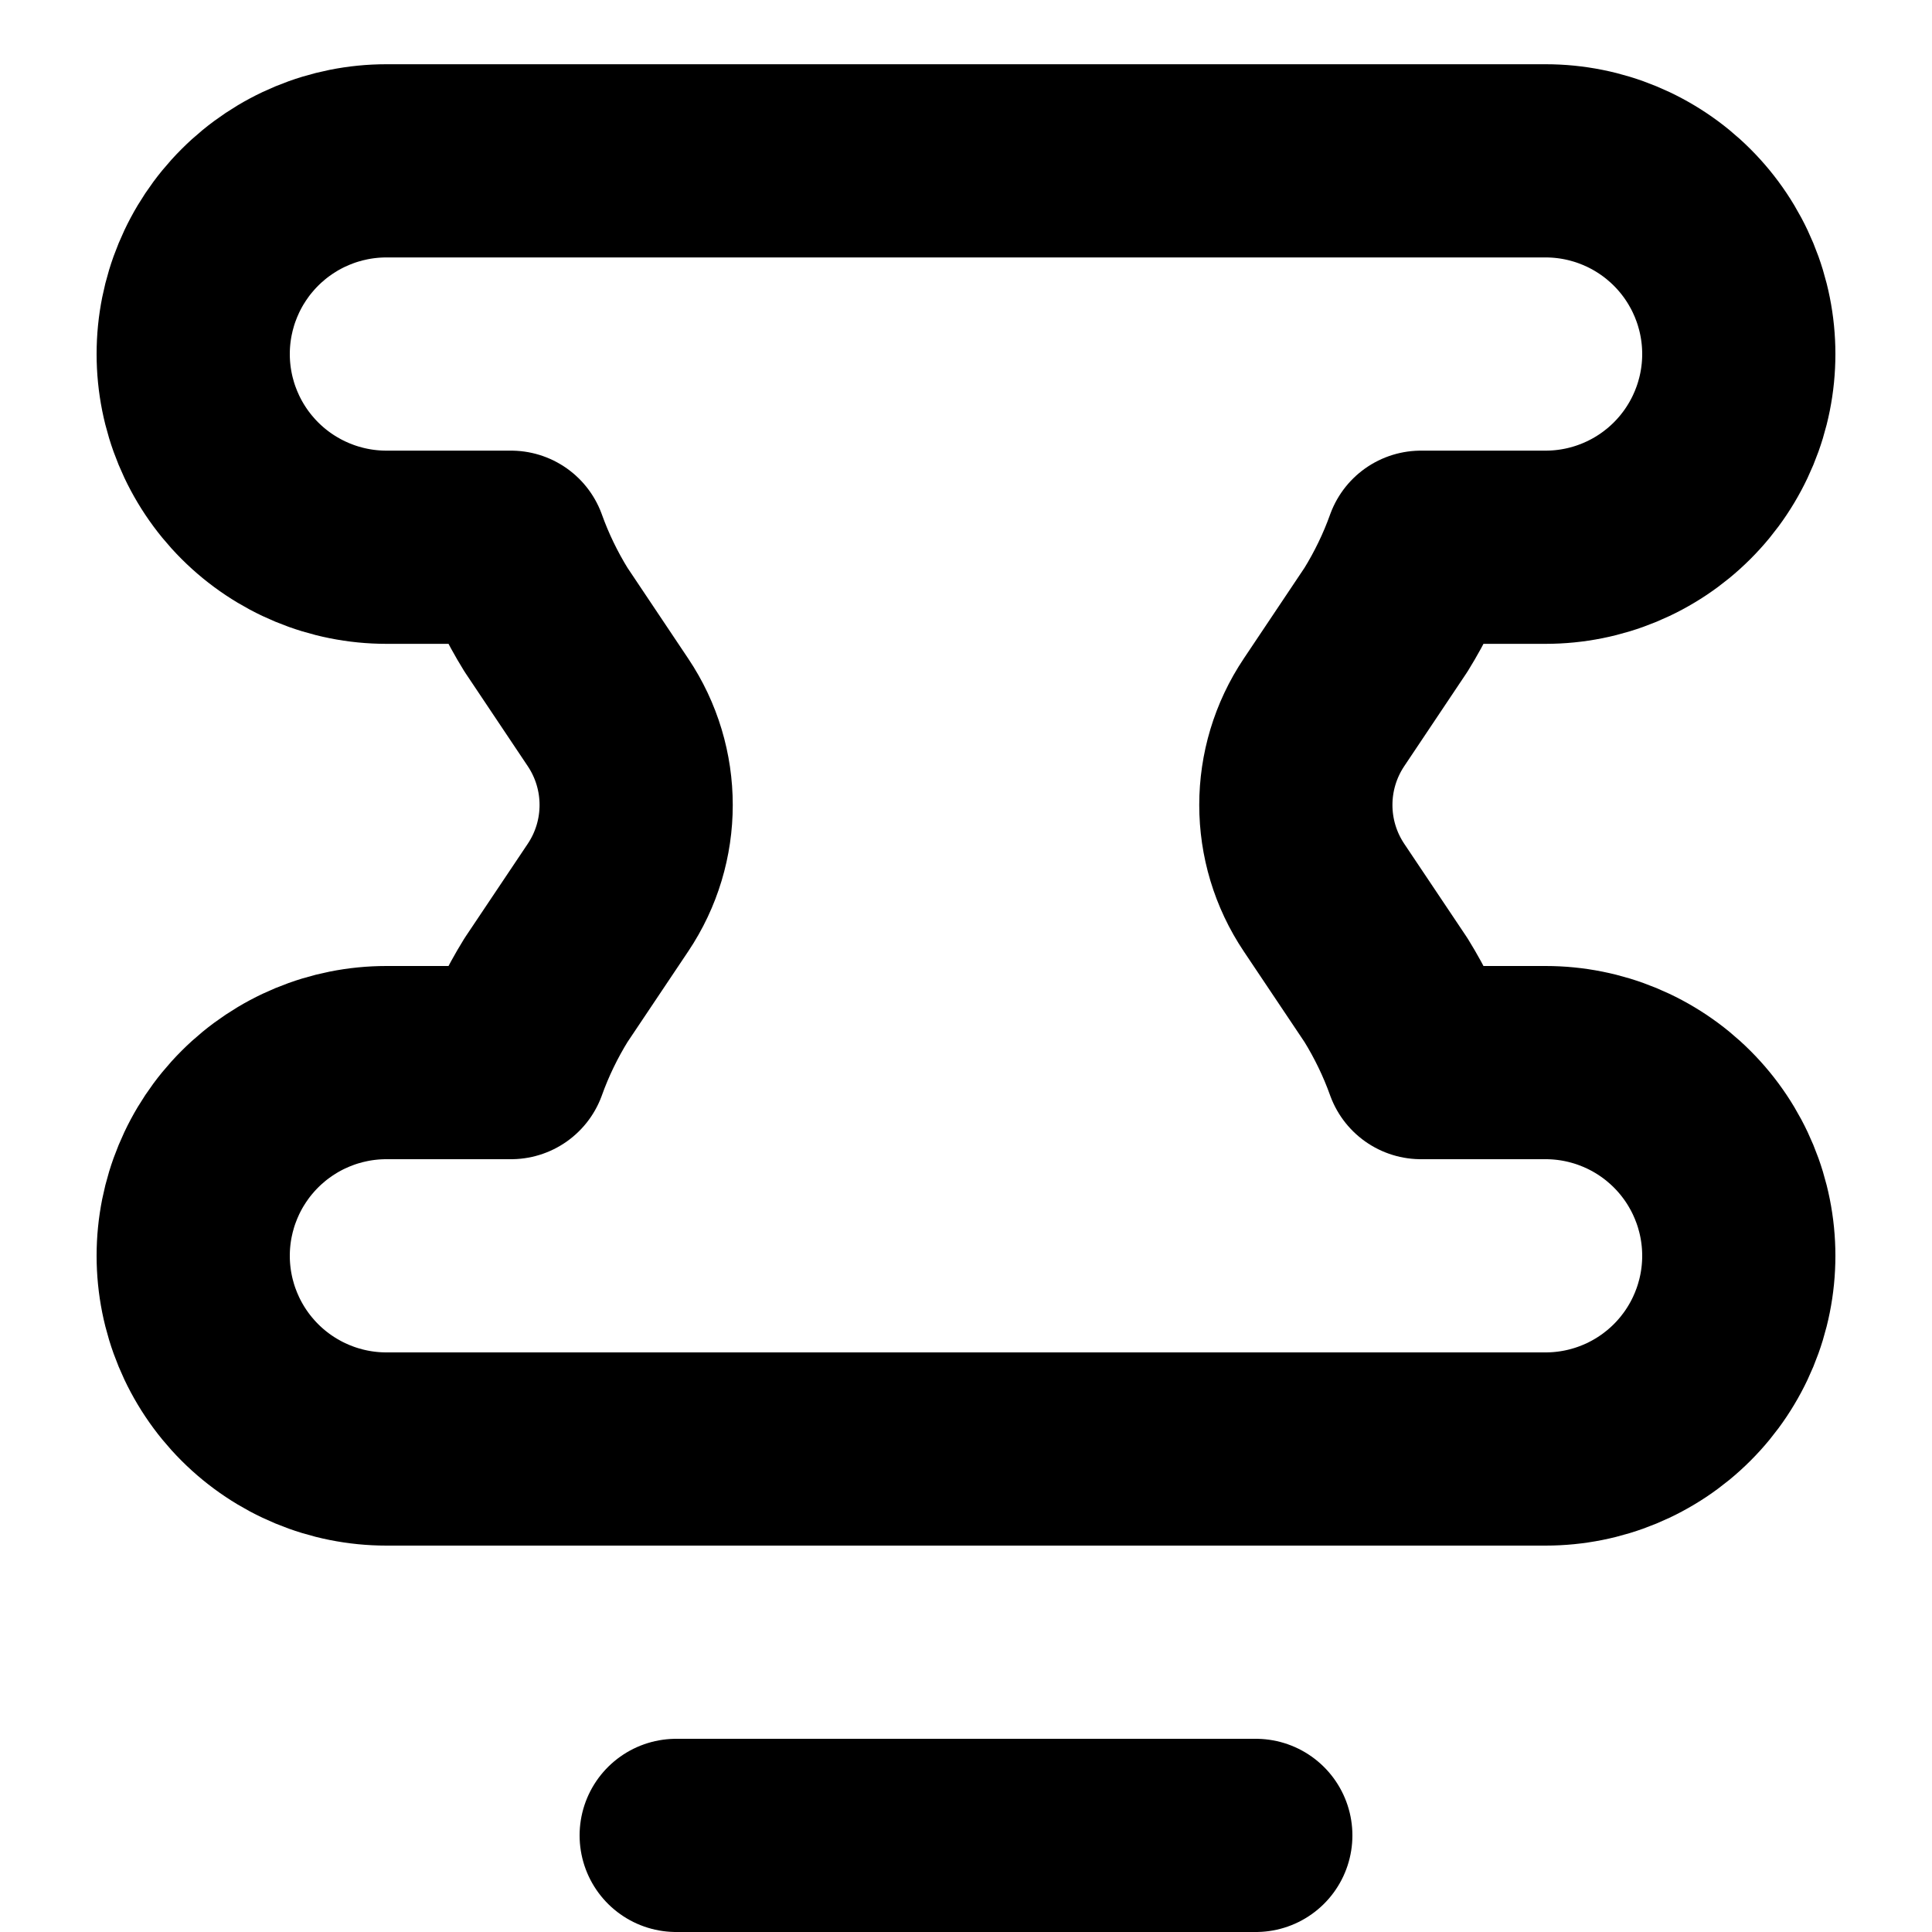 <svg width="20" height="20" viewBox="0 0 20 20" fill="none" xmlns="http://www.w3.org/2000/svg">
  <path d="M18 13C18 13.53 17.789 14.039 17.414 14.414C17.039 14.789 16.53 15 16 15H4C3.47 15 2.961 14.789 2.586 14.414C2.211 14.039 2 13.53 2 13C2 12.47 2.211 11.961 2.586 11.586C2.961 11.211 3.47 11 4 11H5.29C5.383 10.74 5.505 10.488 5.652 10.25L6.293 9.293C6.683 8.712 6.683 7.954 6.293 7.373L5.652 6.415C5.505 6.177 5.383 5.925 5.29 5.665H4C3.47 5.665 2.961 5.454 2.586 5.079C2.211 4.704 2 4.195 2 3.665C2 3.135 2.211 2.626 2.586 2.251C2.961 1.876 3.47 1.665 4 1.665H16C16.53 1.665 17.039 1.876 17.414 2.251C17.789 2.626 18 3.135 18 3.665C18 4.195 17.789 4.704 17.414 5.079C17.039 5.454 16.53 5.665 16 5.665H14.71C14.617 5.925 14.495 6.177 14.348 6.415L13.707 7.373C13.317 7.954 13.317 8.712 13.707 9.293L14.348 10.25C14.495 10.488 14.617 10.74 14.71 11H16C16.53 11 17.039 11.211 17.414 11.586C17.789 11.961 18 12.47 18 13Z" stroke="currentColor" stroke-width="2" stroke-linecap="round" stroke-linejoin="round"/>
  <path d="M7 19H13" stroke="currentColor" stroke-width="2" stroke-linecap="round" stroke-linejoin="round"/>
</svg>
